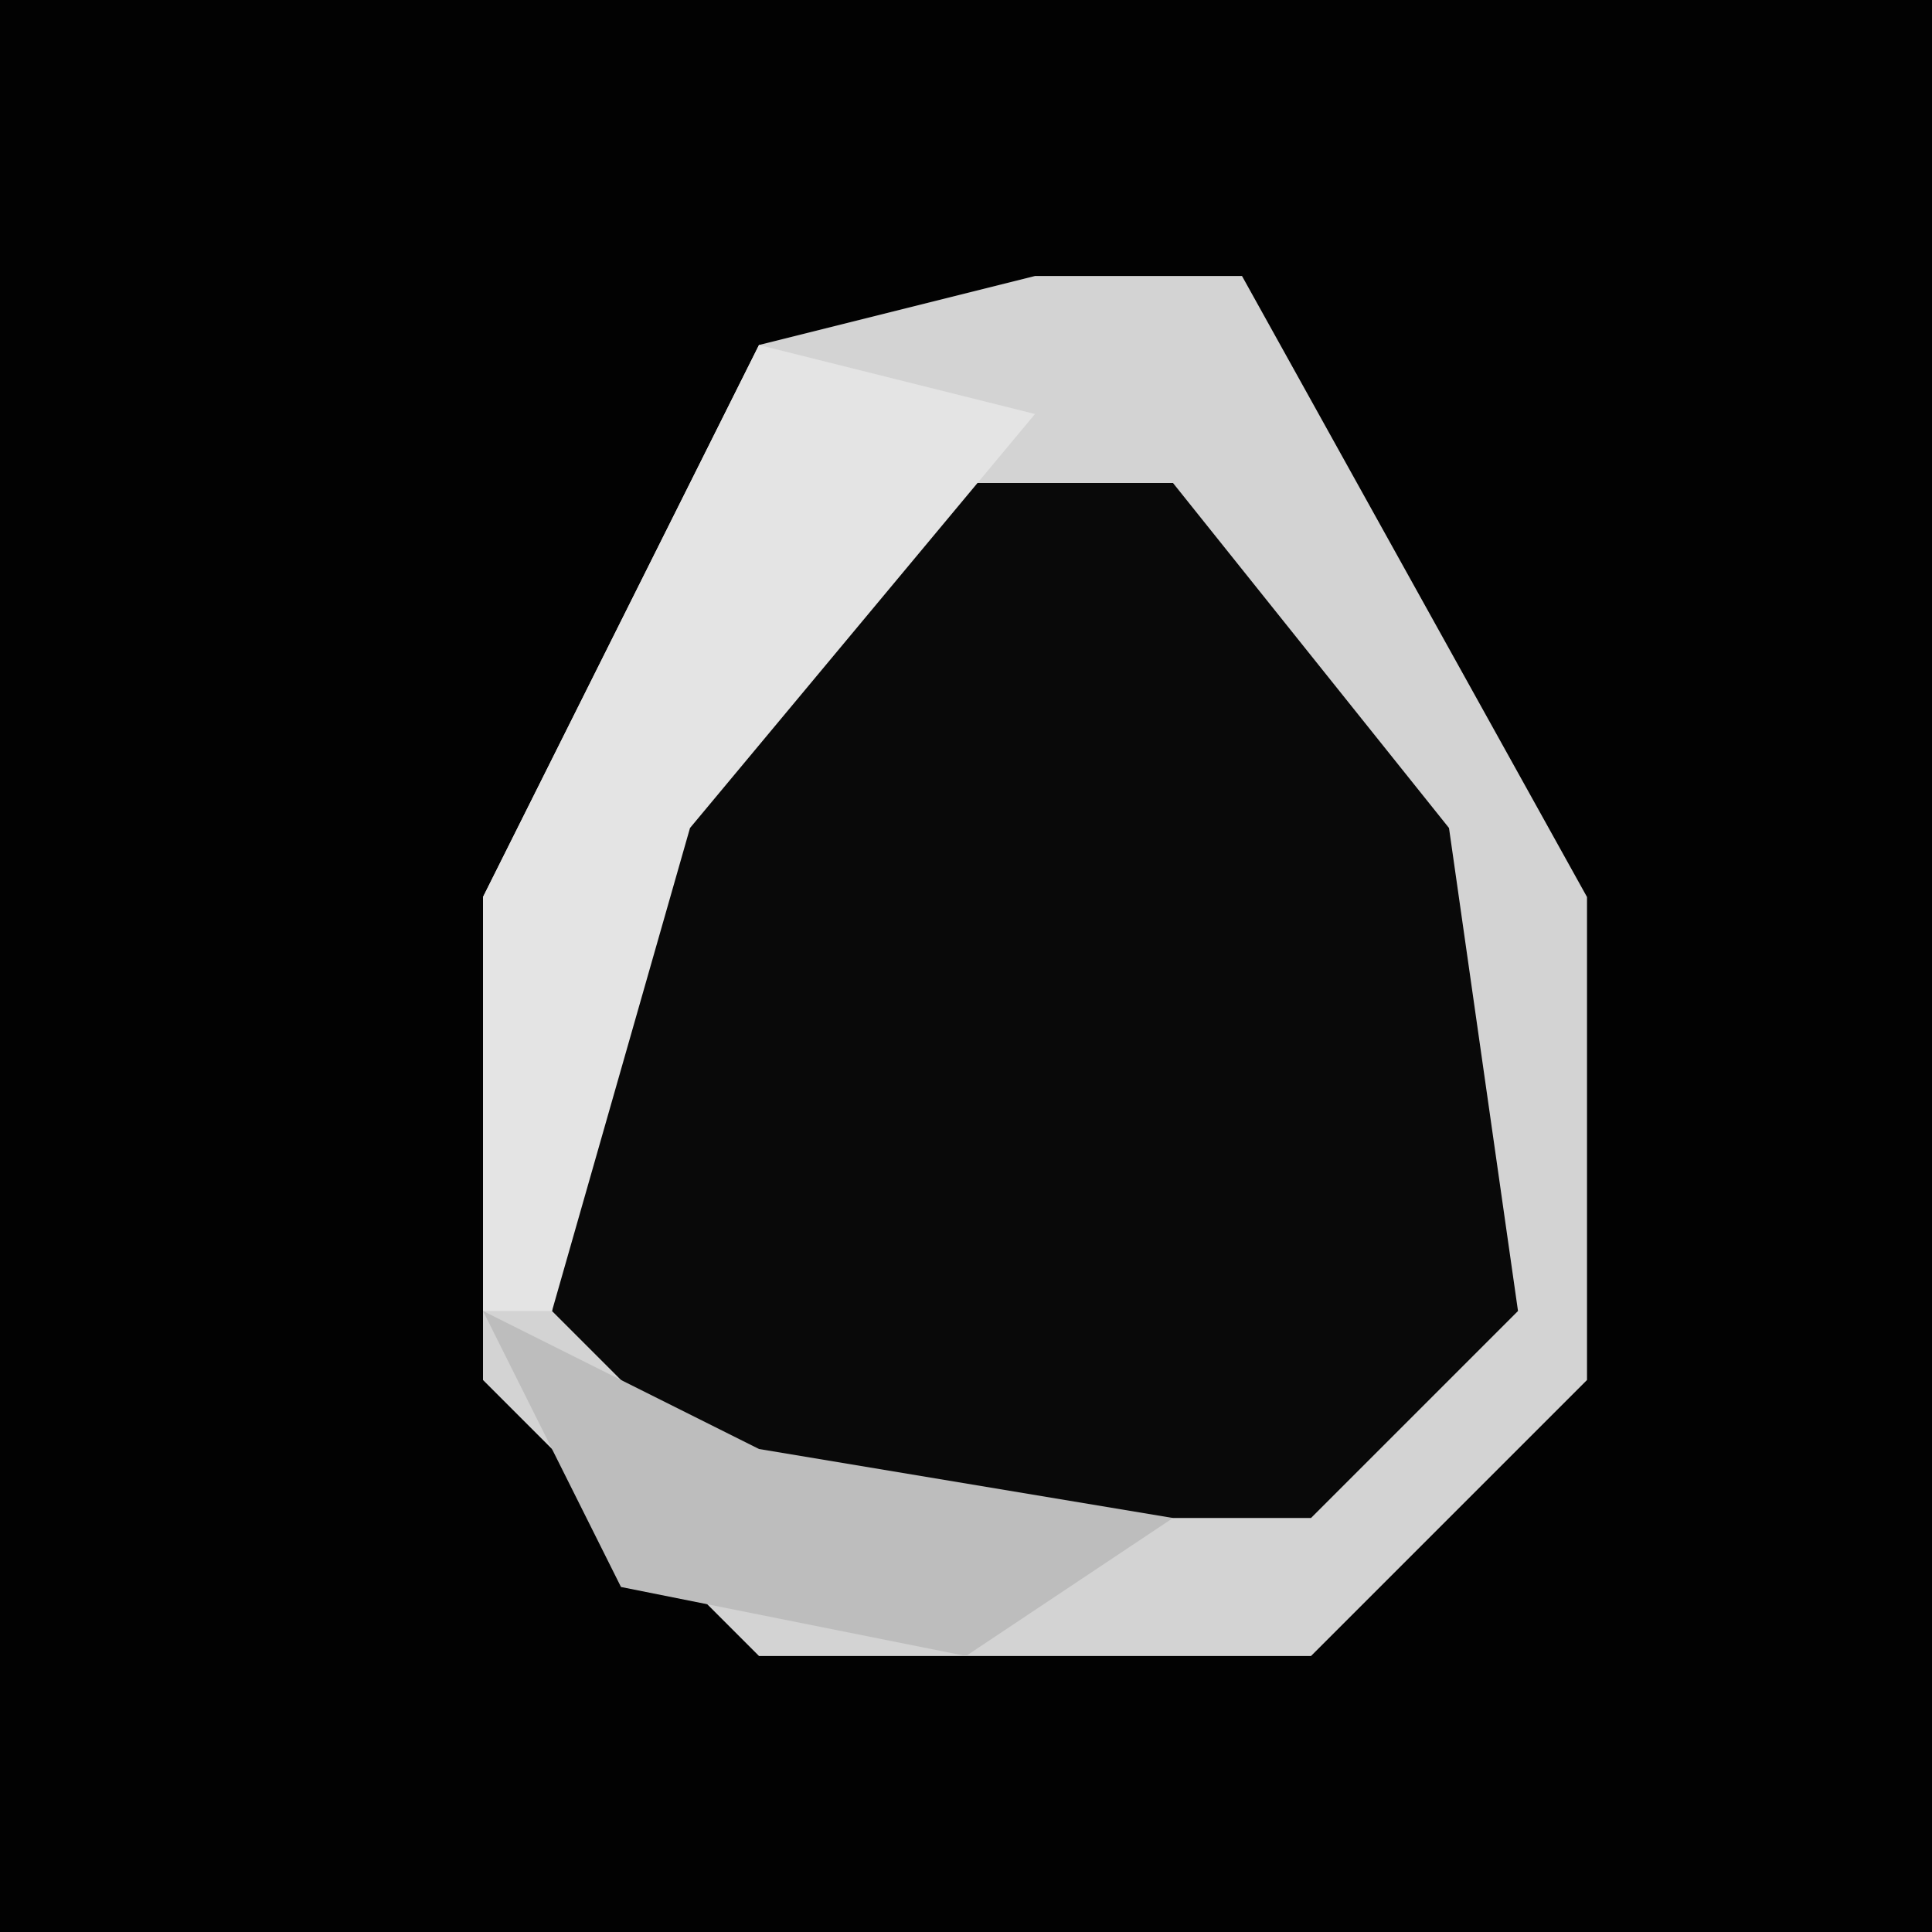 <?xml version="1.0" encoding="UTF-8"?>
<svg version="1.1" xmlns="http://www.w3.org/2000/svg" width="28" height="28">
<path d="M0,0 L28,0 L28,28 L0,28 Z " fill="#020202" transform="translate(0,0)"/>
<path d="M0,0 L3,0 L8,9 L8,16 L4,20 L-4,20 L-8,16 L-8,9 L-4,1 Z " fill="#090909" transform="translate(15,4)"/>
<path d="M0,0 L3,0 L8,9 L8,16 L4,20 L-4,20 L-8,16 L-8,9 L-4,1 Z M-2,3 L-6,8 L-7,15 L-4,18 L4,18 L7,15 L6,8 L2,3 Z " fill="#D3D3D3" transform="translate(15,4)"/>
<path d="M0,0 L4,1 L-1,7 L-3,14 L-4,14 L-4,8 Z " fill="#E4E4E4" transform="translate(11,5)"/>
<path d="M0,0 L4,2 L10,3 L7,5 L2,4 Z " fill="#BDBDBD" transform="translate(7,19)"/>
</svg>
